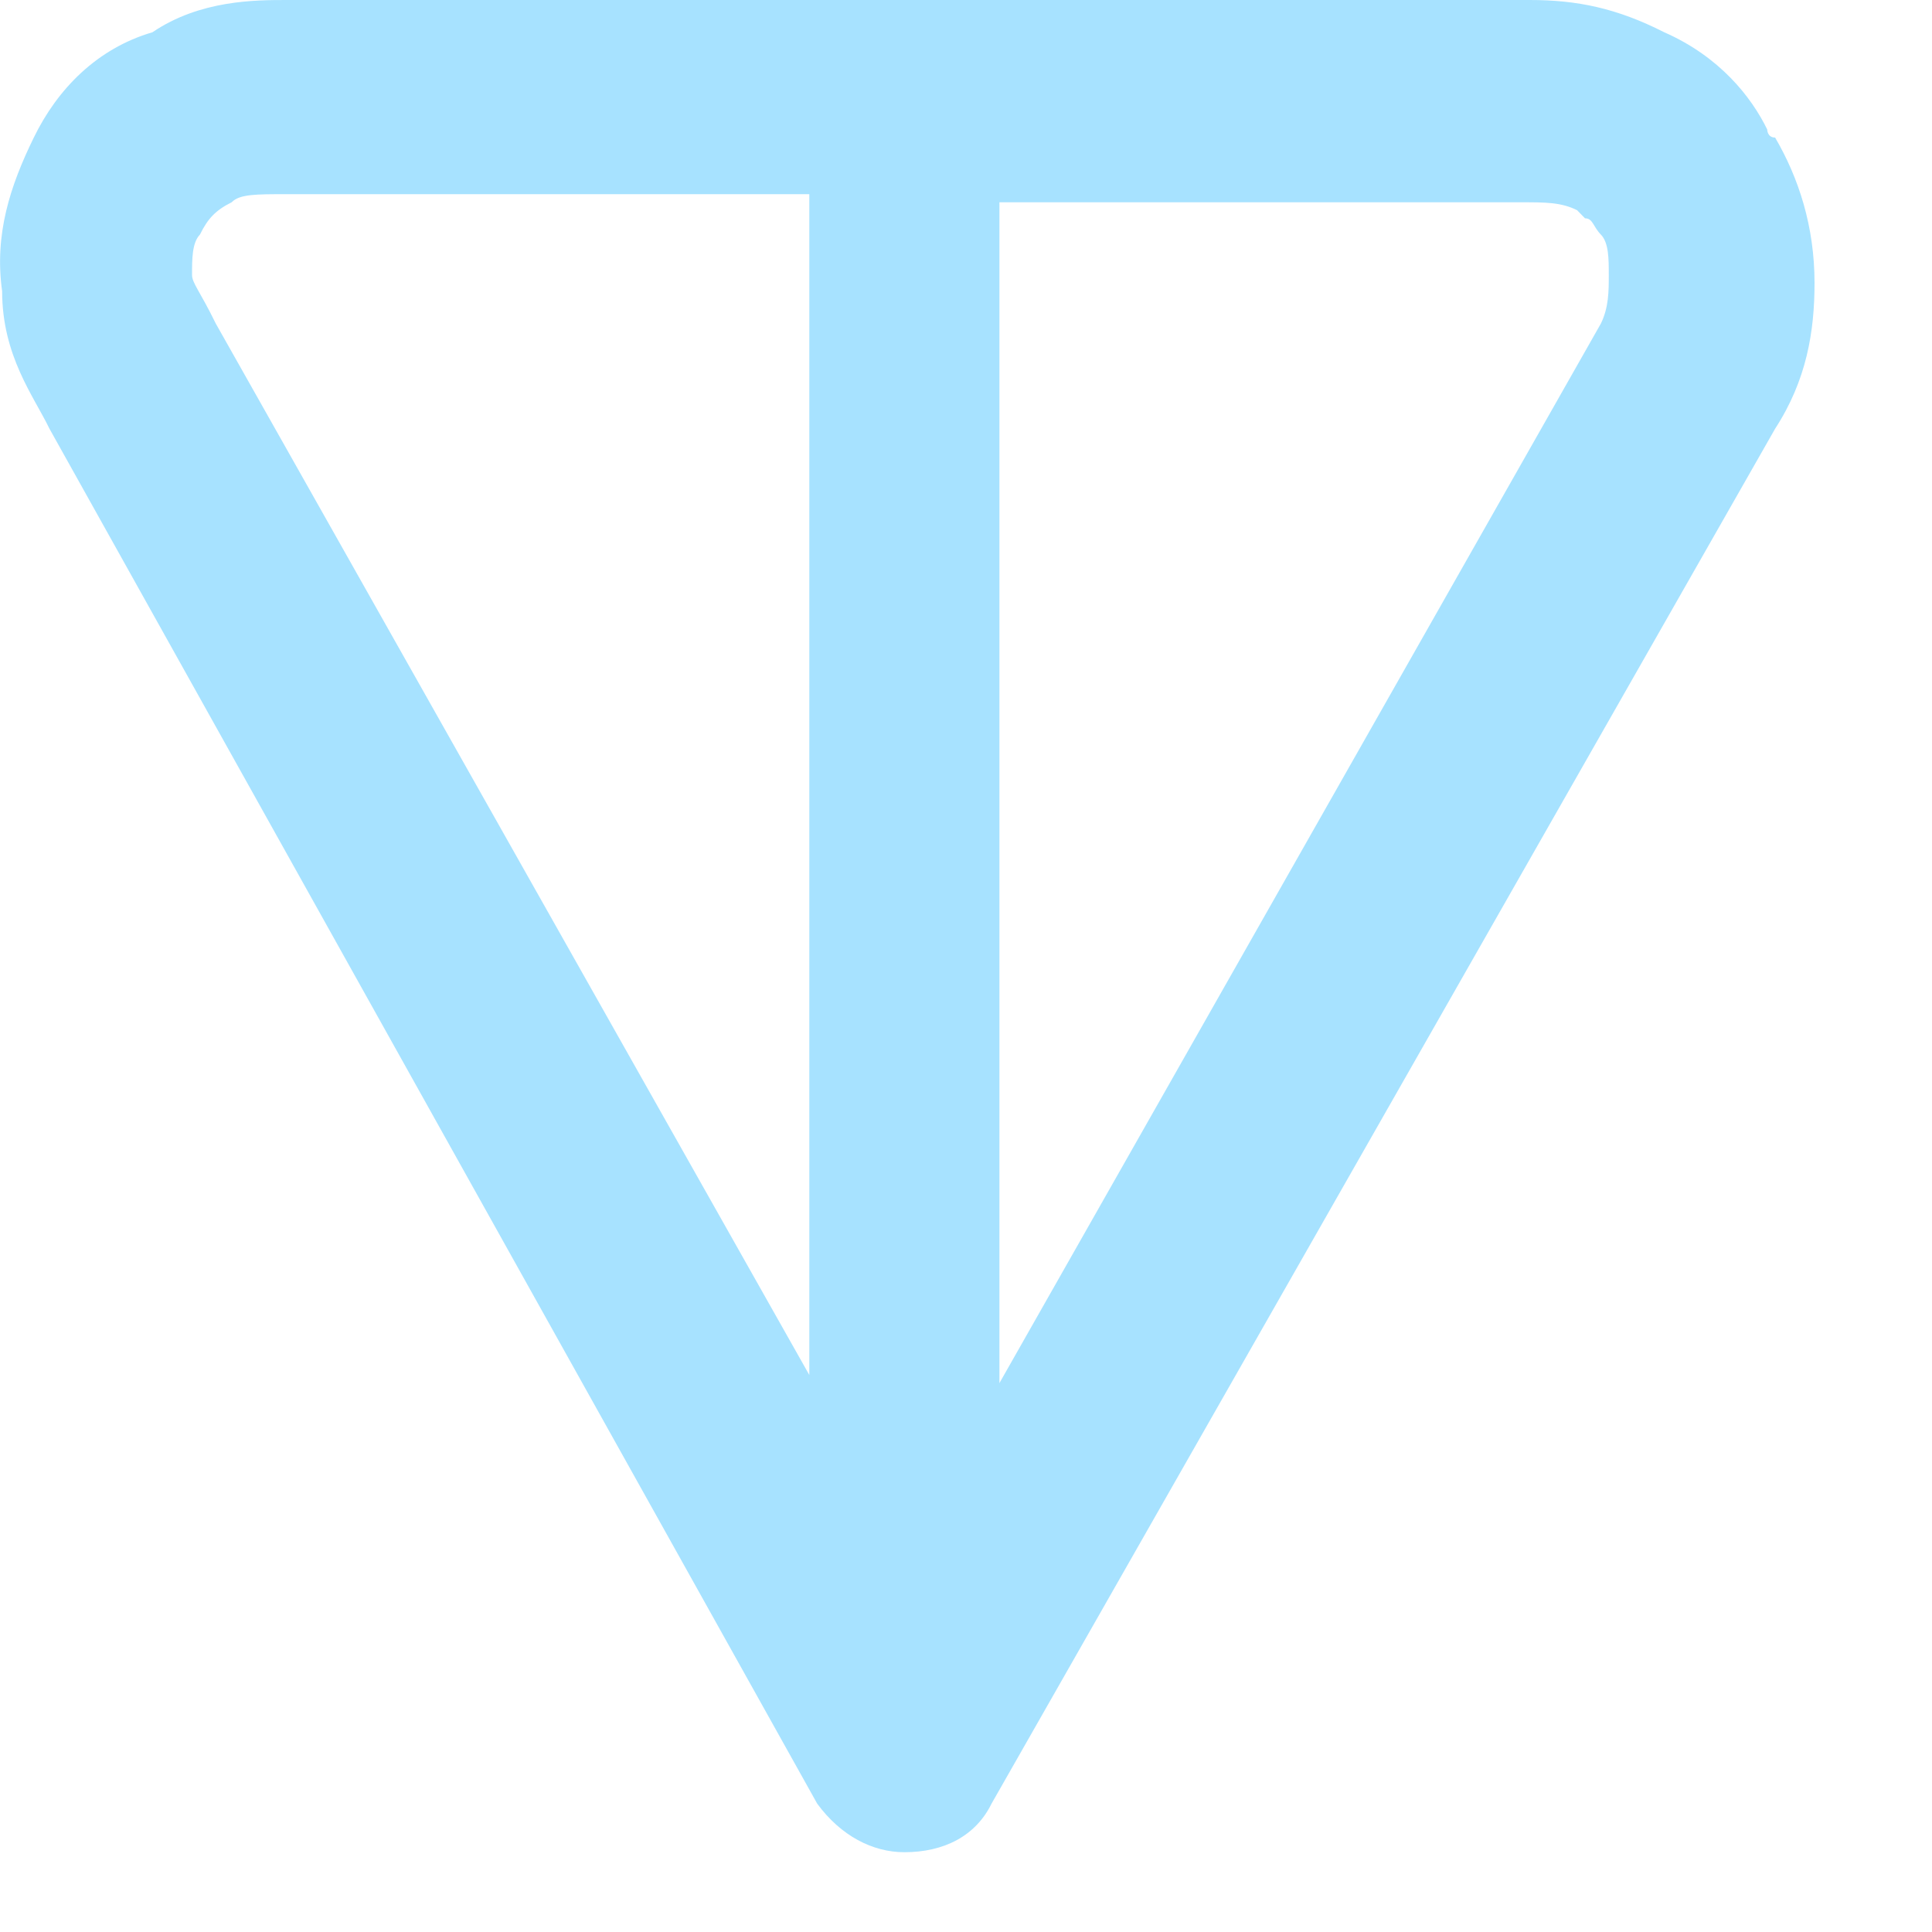 <svg xmlns="http://www.w3.org/2000/svg" width="10" height="10" viewBox="0 0 10 10" fill="none">
  <path fill-rule="evenodd" clip-rule="evenodd" d="M1.486 0H7.918C8.163 0 8.368 0.042 8.614 0.167C8.901 0.293 9.065 0.502 9.147 0.67C9.147 0.67 9.147 0.712 9.188 0.712C9.31 0.921 9.392 1.172 9.392 1.465C9.392 1.716 9.351 1.968 9.188 2.219L5.132 9.336C5.05 9.503 4.886 9.587 4.681 9.587C4.517 9.587 4.353 9.503 4.23 9.336L0.256 2.219C0.175 2.051 0.011 1.842 0.011 1.507C-0.03 1.214 0.052 0.963 0.175 0.712C0.297 0.461 0.502 0.251 0.789 0.167C1.035 -1.62193e-07 1.322 0 1.486 0ZM4.189 1.005H1.486C1.322 1.005 1.24 1.005 1.199 1.047C1.117 1.088 1.076 1.13 1.035 1.214C0.994 1.256 0.994 1.34 0.994 1.423C0.994 1.465 1.035 1.507 1.117 1.675L4.189 7.117V1.005ZM5.173 1.005V7.159L8.286 1.675C8.327 1.591 8.327 1.507 8.327 1.423C8.327 1.34 8.327 1.256 8.286 1.214C8.245 1.172 8.245 1.13 8.204 1.13L8.163 1.088C8.081 1.047 7.999 1.047 7.877 1.047H5.173V1.005Z" fill="#A7E2FF"/>
</svg>